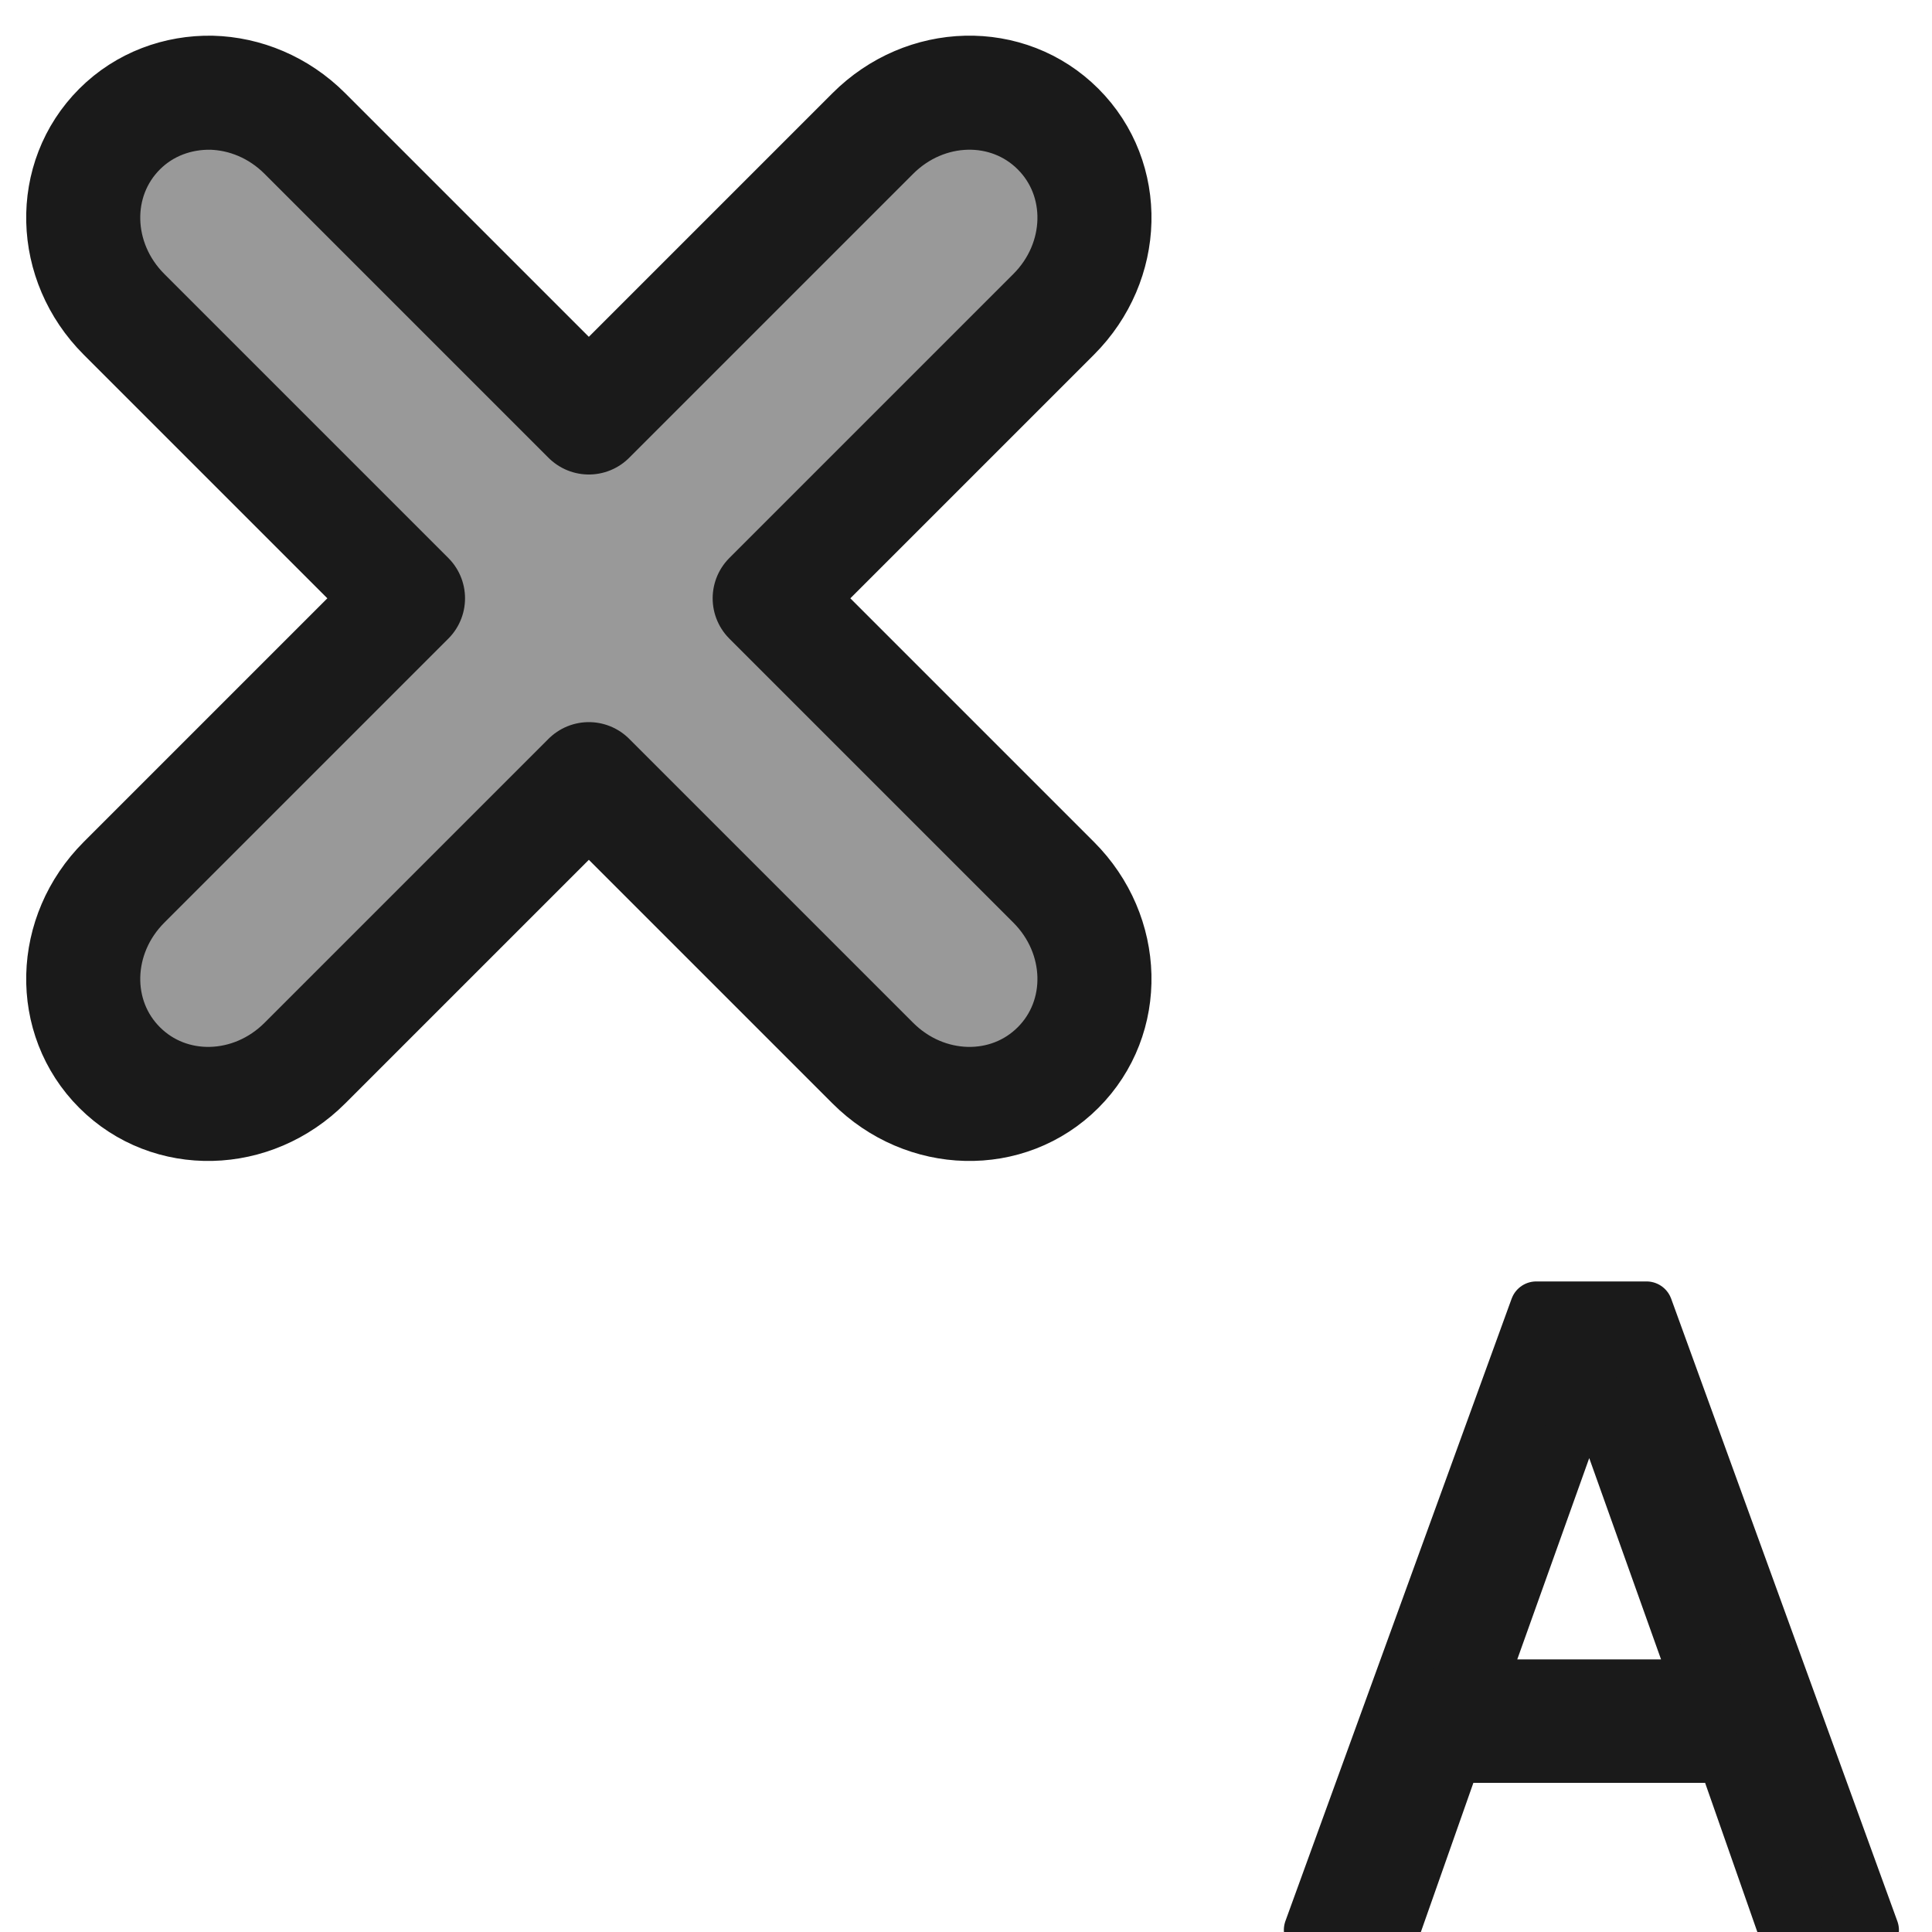 <?xml version="1.0" encoding="UTF-8" standalone="no"?>
<svg
   xmlns:dc="http://purl.org/dc/elements/1.1/"
   xmlns:cc="http://creativecommons.org/ns#"
   xmlns:rdf="http://www.w3.org/1999/02/22-rdf-syntax-ns#"
   xmlns:svg="http://www.w3.org/2000/svg"
   xmlns="http://www.w3.org/2000/svg"
   xmlns:sodipodi="http://sodipodi.sourceforge.net/DTD/sodipodi-0.dtd"
   xmlns:inkscape="http://www.inkscape.org/namespaces/inkscape"
   width="32"
   height="32"
   viewBox="0 0 8.467 8.467"
   version="1.1"
   id="svg8"
   inkscape:version="1.0 (4035a4fb49, 2020-05-01)"
   sodipodi:docname="MODELER_delete_attributes.svg">
  <defs
     id="defs2" />
  <sodipodi:namedview
     id="base"
     pagecolor="#ffffff"
     bordercolor="#666666"
     borderopacity="1.0"
     inkscape:pageopacity="0.0"
     inkscape:pageshadow="2"
     inkscape:zoom="16"
     inkscape:cx="31.96619"
     inkscape:cy="12.717983"
     inkscape:document-units="mm"
     inkscape:current-layer="g4557"
     showgrid="false"
     units="px"
     inkscape:window-width="1920"
     inkscape:window-height="1058"
     inkscape:window-x="-6"
     inkscape:window-y="-6"
     inkscape:window-maximized="1"
     inkscape:snap-page="true"
     inkscape:snap-object-midpoints="true"
     inkscape:snap-center="true"
     inkscape:object-paths="true"
     inkscape:snap-intersection-paths="true"
     inkscape:object-nodes="true"
     inkscape:snap-smooth-nodes="true"
     inkscape:snap-midpoints="true"
     inkscape:snap-bbox="true"
     inkscape:snap-global="false"
     fit-margin-top="0"
     fit-margin-left="0"
     fit-margin-right="0"
     fit-margin-bottom="0"
     inkscape:document-rotation="0"
     objecttolerance="10.0"
     gridtolerance="10.0"
     guidetolerance="10.0"
     inkscape:pagecheckerboard="0" />
  <g
     inkscape:label="Layer 1"
     inkscape:groupmode="layer"
     id="layer1"
     transform="translate(-0.009,-288.552)">
    <g
       id="g4557"
       transform="matrix(1.295,0,0,1.295,-2.299,-85.566)"
       style="stroke:#999999;stroke-opacity:1;stroke-width:0.386;stroke-miterlimit:4;stroke-dasharray:none;stroke-linejoin:round;stroke-linecap:round">
      <path
         id="rect1434"
         style="fill:#999999;fill-opacity:1;fill-rule:evenodd;stroke:#1a1a1a;stroke-width:0.386;stroke-linecap:round;stroke-linejoin:round;stroke-miterlimit:4;stroke-dasharray:none;paint-order:fill markers stroke"
         d="m 2.498,289.208 c -0.113,-0.002 -0.226,0.038 -0.311,0.123 -0.17,0.17 -0.163,0.449 0.015,0.627 l 0.961,0.961 -0.961,0.961 c -0.178,0.178 -0.185,0.457 -0.015,0.627 0.17,0.17 0.449,0.163 0.627,-0.015 l 0.961,-0.961 0.961,0.961 c 0.178,0.178 0.457,0.185 0.627,0.015 0.17,-0.17 0.163,-0.449 -0.015,-0.627 l -0.961,-0.961 0.961,-0.961 c 0.178,-0.178 0.185,-0.457 0.015,-0.627 -0.17,-0.17 -0.449,-0.163 -0.627,0.015 l -0.961,0.961 -0.961,-0.961 c -0.089,-0.089 -0.203,-0.135 -0.316,-0.138 z" />
      <g
         aria-label="A"
         transform="matrix(0.804,0,0,0.805,4.595,57.784)"
         id="text867"
         style="font-style:normal;font-weight:normal;font-size:3.598px;line-height:1.25;font-family:sans-serif;fill:#1a1a1a;fill-opacity:1;stroke:#1a1a1a;stroke-width:0.221;stroke-linecap:round;stroke-linejoin:round;stroke-miterlimit:4;stroke-dasharray:none;stroke-opacity:1">
        <path
           d="M 4.384,295.208 H 4.013 L 3.757,294.478 H 2.625 l -0.257,0.729 H 2.016 l 0.952,-2.616 H 3.432 Z M 3.65,294.18 3.191,292.895 2.731,294.18 Z"
           style="font-style:normal;font-variant:normal;font-weight:normal;font-stretch:normal;font-family:sans-serif;-inkscape-font-specification:sans-serif;fill:#1a1a1a;fill-opacity:1;stroke:#1a1a1a;stroke-width:0.221;stroke-linecap:round;stroke-linejoin:round;stroke-miterlimit:4;stroke-dasharray:none;stroke-opacity:1"
           id="path887" />
      </g>
    </g>
  </g>
</svg>
